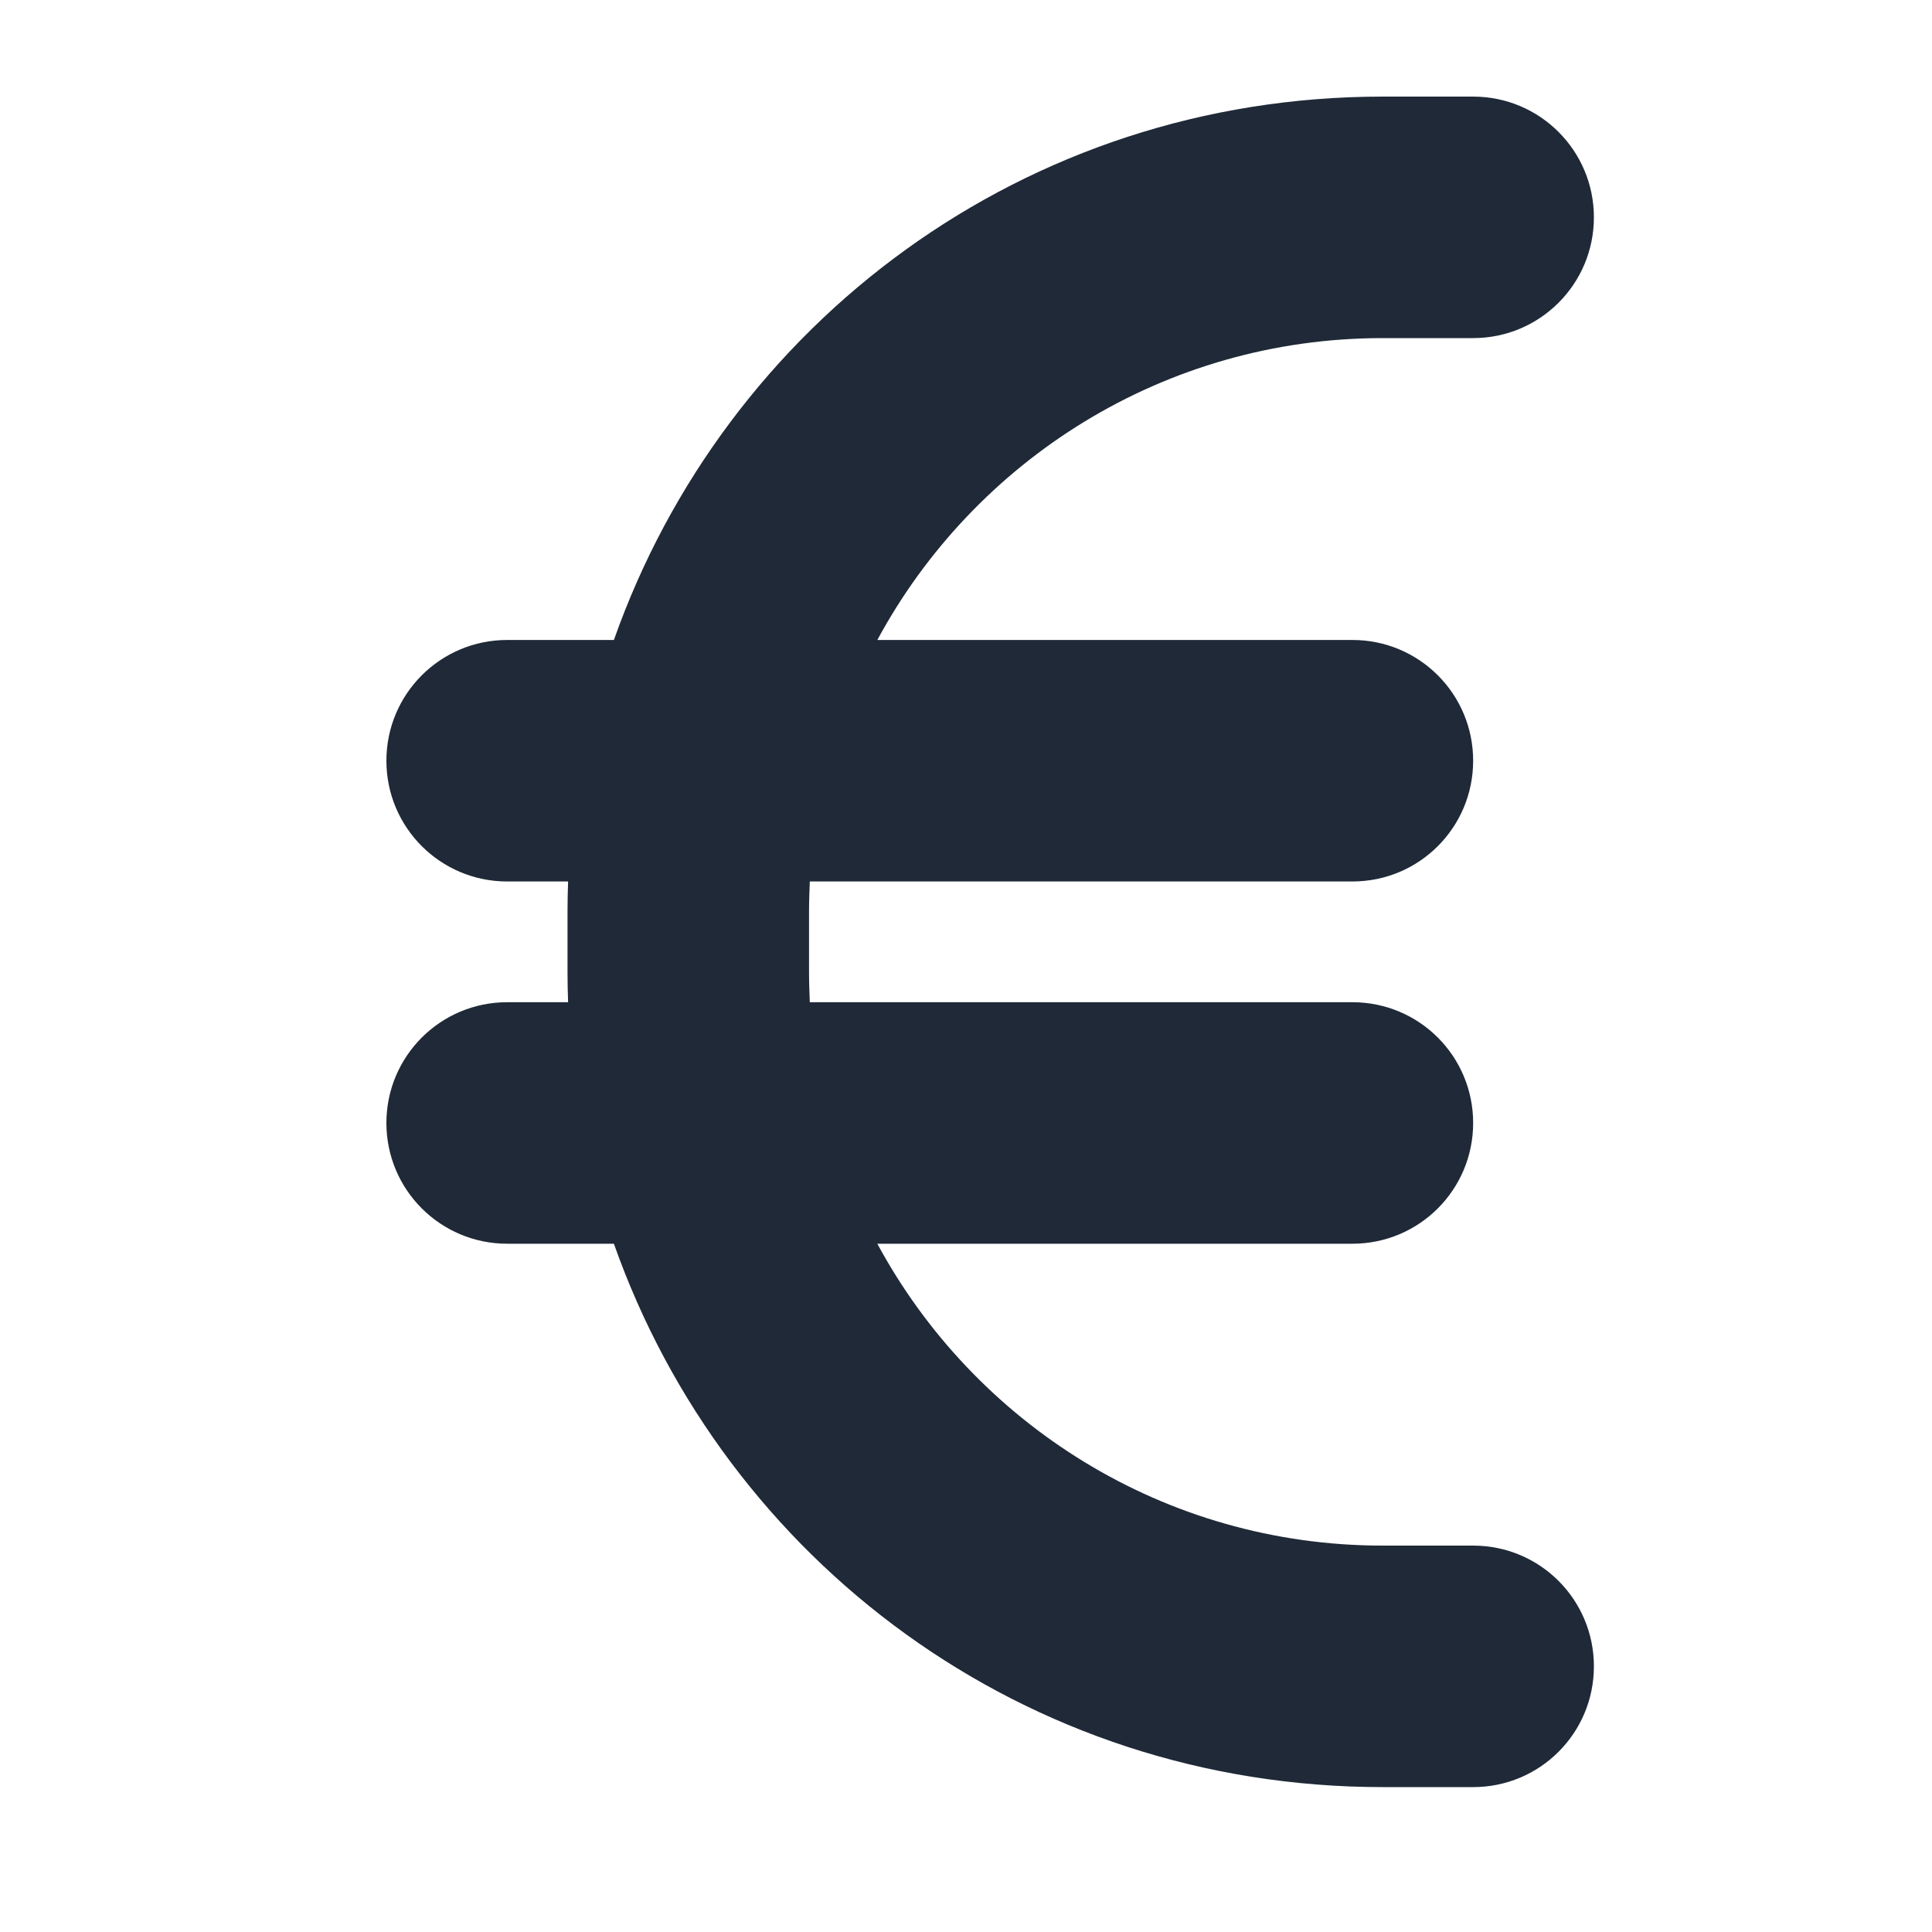 <svg fill="none" height="40" viewBox="0 0 40 40" width="40" xmlns="http://www.w3.org/2000/svg"><path d="m10.5 18.25c-1.38 0-2.5-1.117-2.5-2.5s1.12-2.5 2.5-2.5h2.21c2.313-6.554 8.501-11.25 15.915-11.25h1.875c1.383 0 2.5 1.12 2.5 2.5s-1.117 2.5-2.5 2.5h-1.875c-4.523 0-8.453 2.531-10.461 6.25h9.836c1.383 0 2.5 1.117 2.5 2.5s-1.117 2.5-2.5 2.5h-11.234c-.008.203-.016.414-.016.625v1.25c0 .211.008.422.016.625h11.234c1.383 0 2.5 1.117 2.5 2.5s-1.117 2.5-2.5 2.5h-9.836c2.008 3.719 5.938 6.25 10.461 6.25h1.875c1.383 0 2.5 1.117 2.5 2.5s-1.117 2.5-2.5 2.5h-1.875c-7.414 0-13.602-4.695-15.915-11.25h-2.21c-1.38 0-2.5-1.117-2.5-2.5s1.12-2.5 2.5-2.5h1.262c-.008-.211-.012-.414-.012-.625v-1.25c0-.211.004-.414.012-.625z" fill="#1f2937"/></svg>